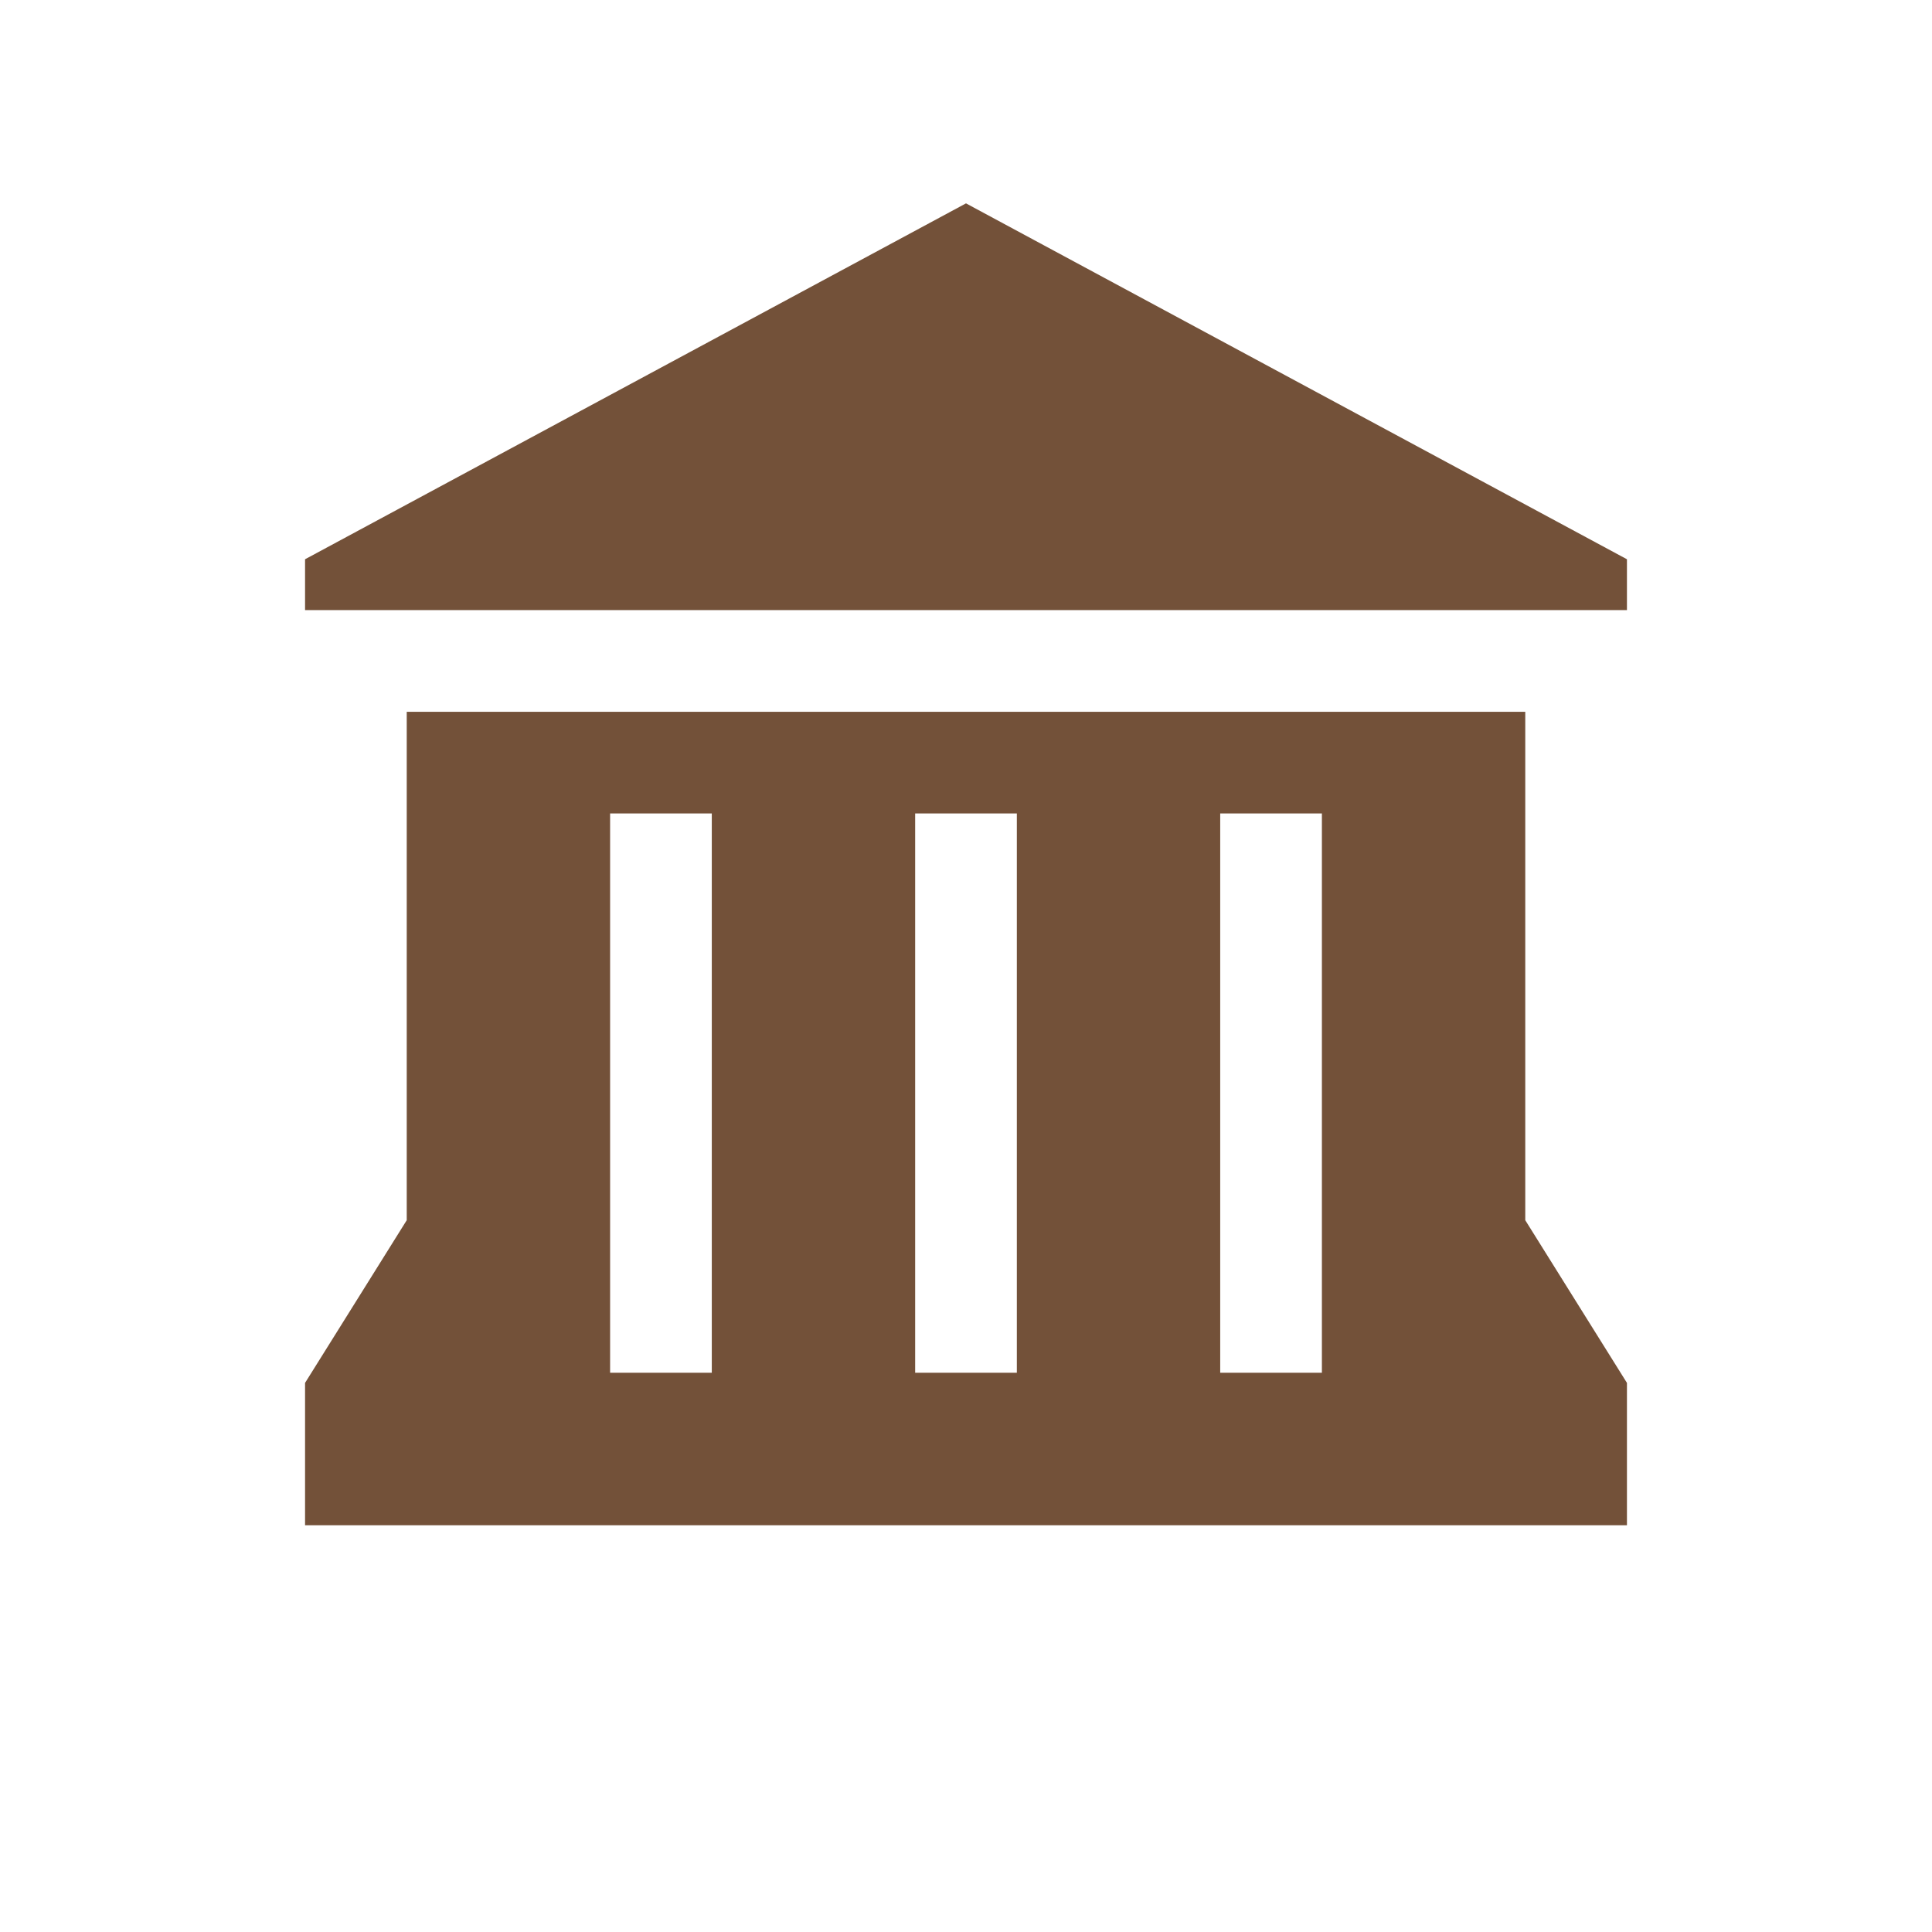 <svg xmlns="http://www.w3.org/2000/svg" width="19" height="19" viewBox="0 0 19 19"><title>museum.svg</title><rect width="19" height="19" x="0" y="0" fill="none"/><path fill="#735139" d="M7.5,0L1,3.5V4h13V3.5L7.5,0z M2,5v5l-1,1.6V13h13v-1.4L13,10V5H2z M4,6h1v5.5H4V6z M7,6h1v5.5H7V6z M10,6h1	v5.5h-1V6z" transform="translate(2 2)"/></svg>